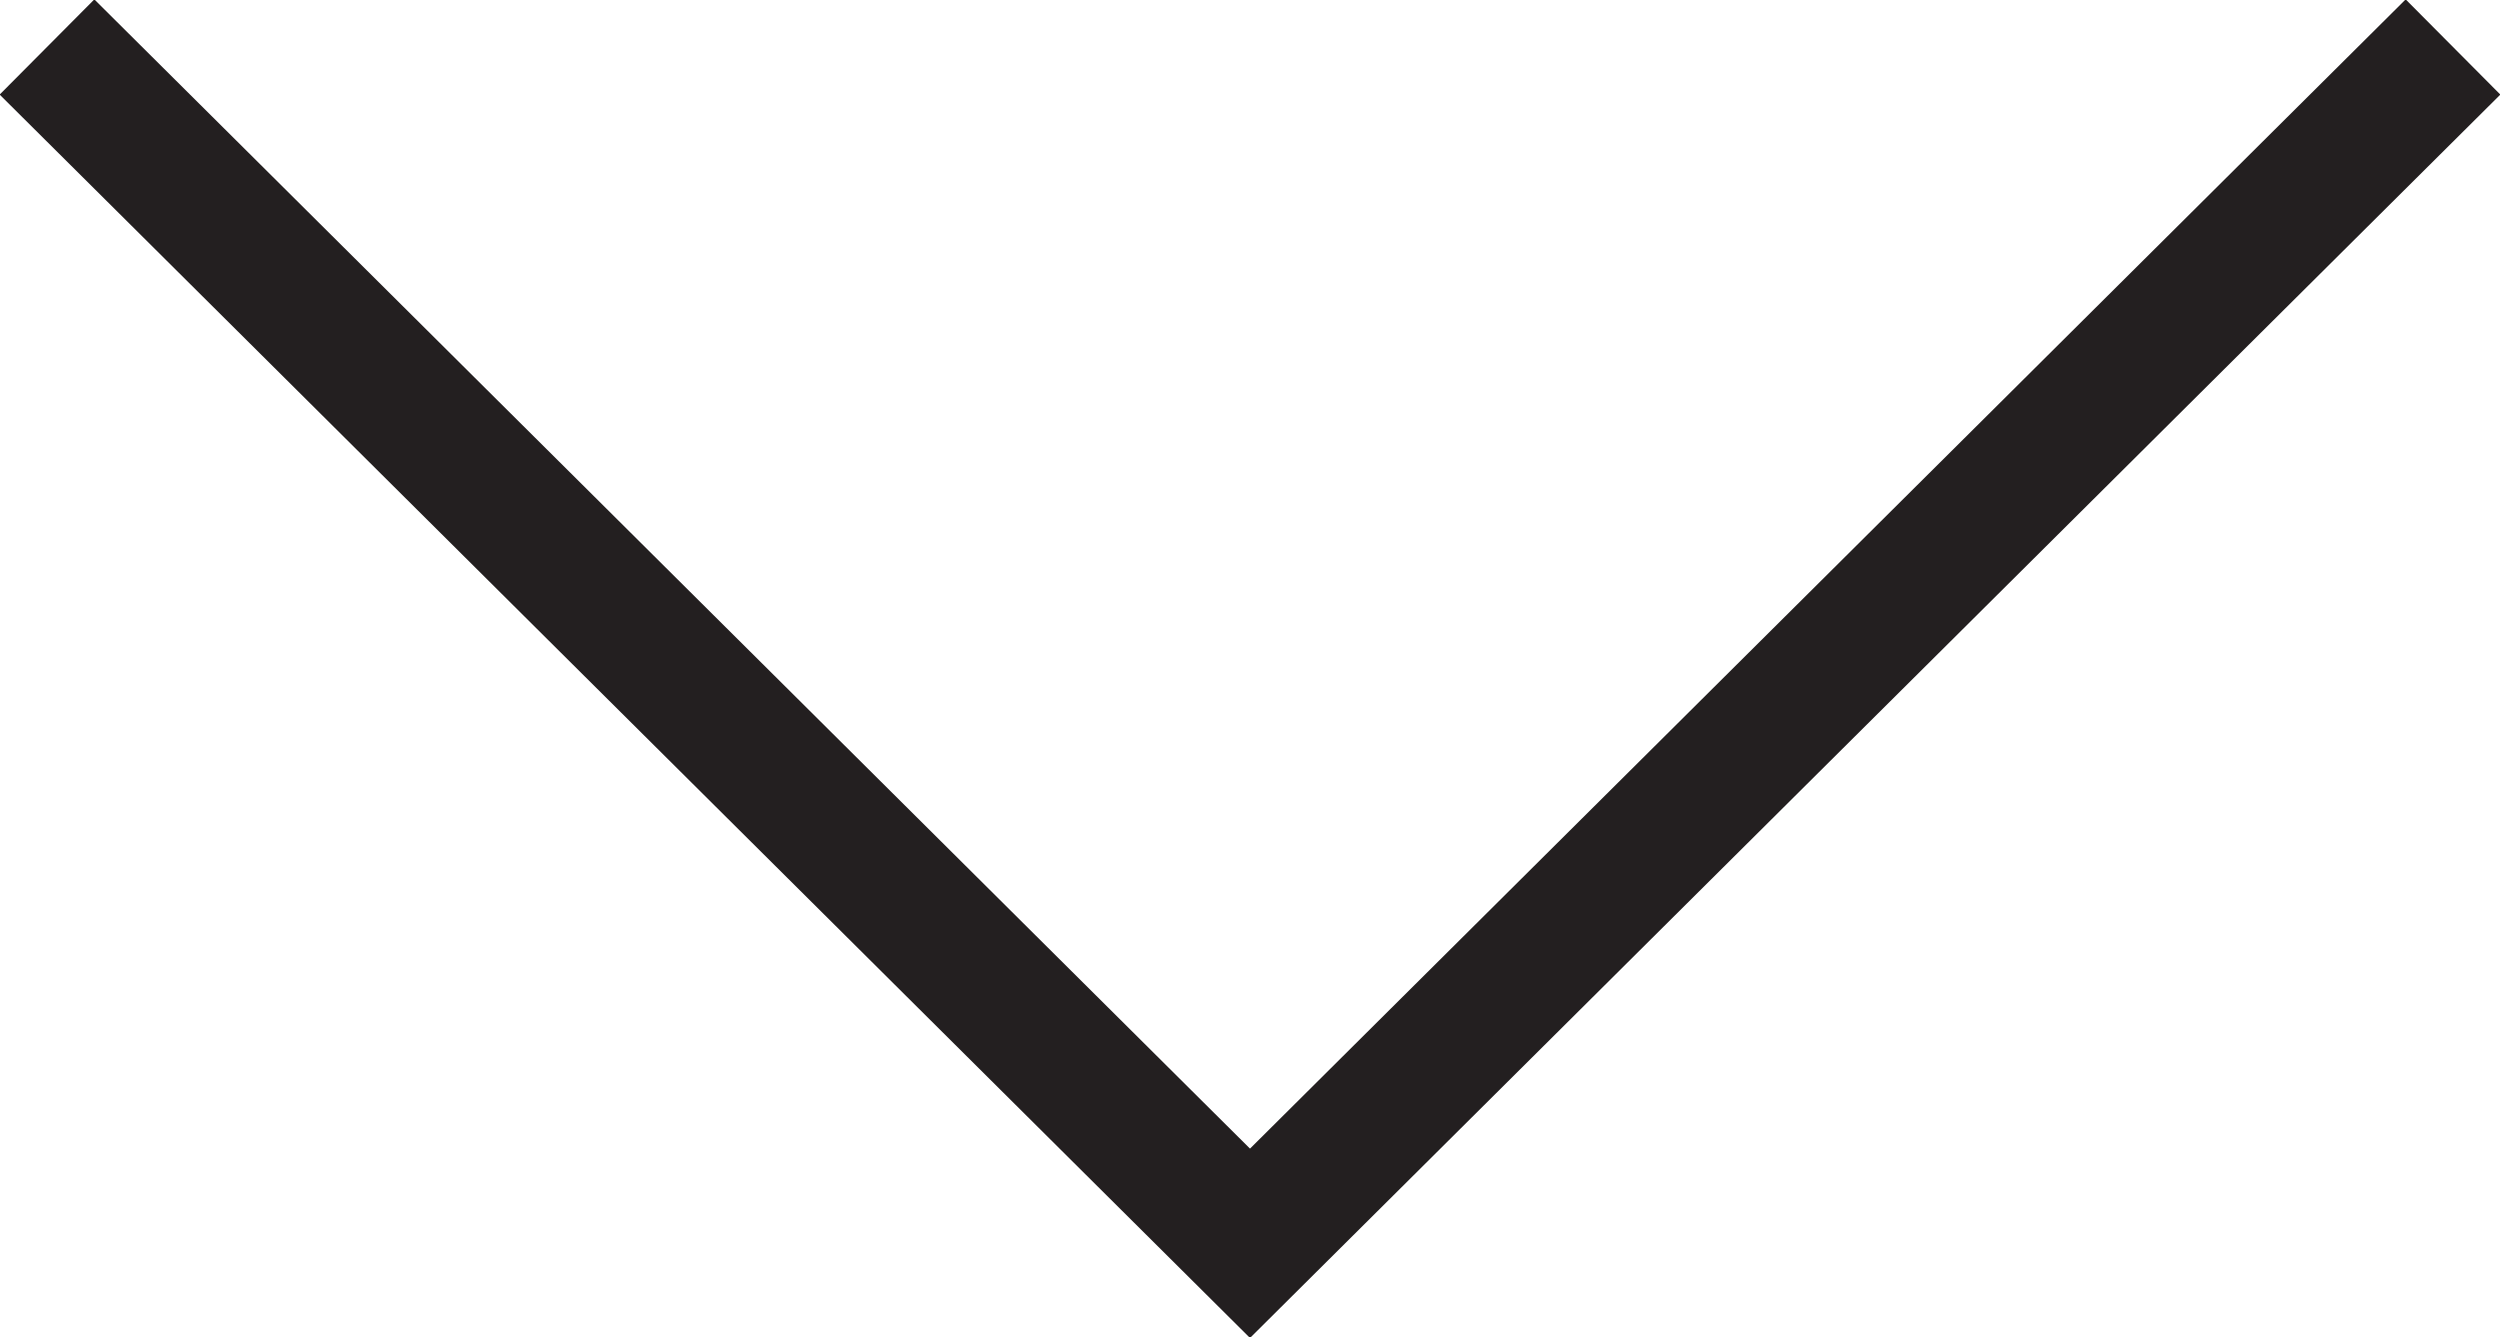 <svg id="Layer_1" data-name="Layer 1" xmlns="http://www.w3.org/2000/svg" viewBox="0 0 18.62 9.96"><defs><style>.cls-1{fill:none;stroke:#231f20;stroke-miterlimit:10;}</style></defs><polyline class="cls-1" points="18.27 0.35 9.31 9.26 9.31 9.26 0.35 0.35"/></svg>